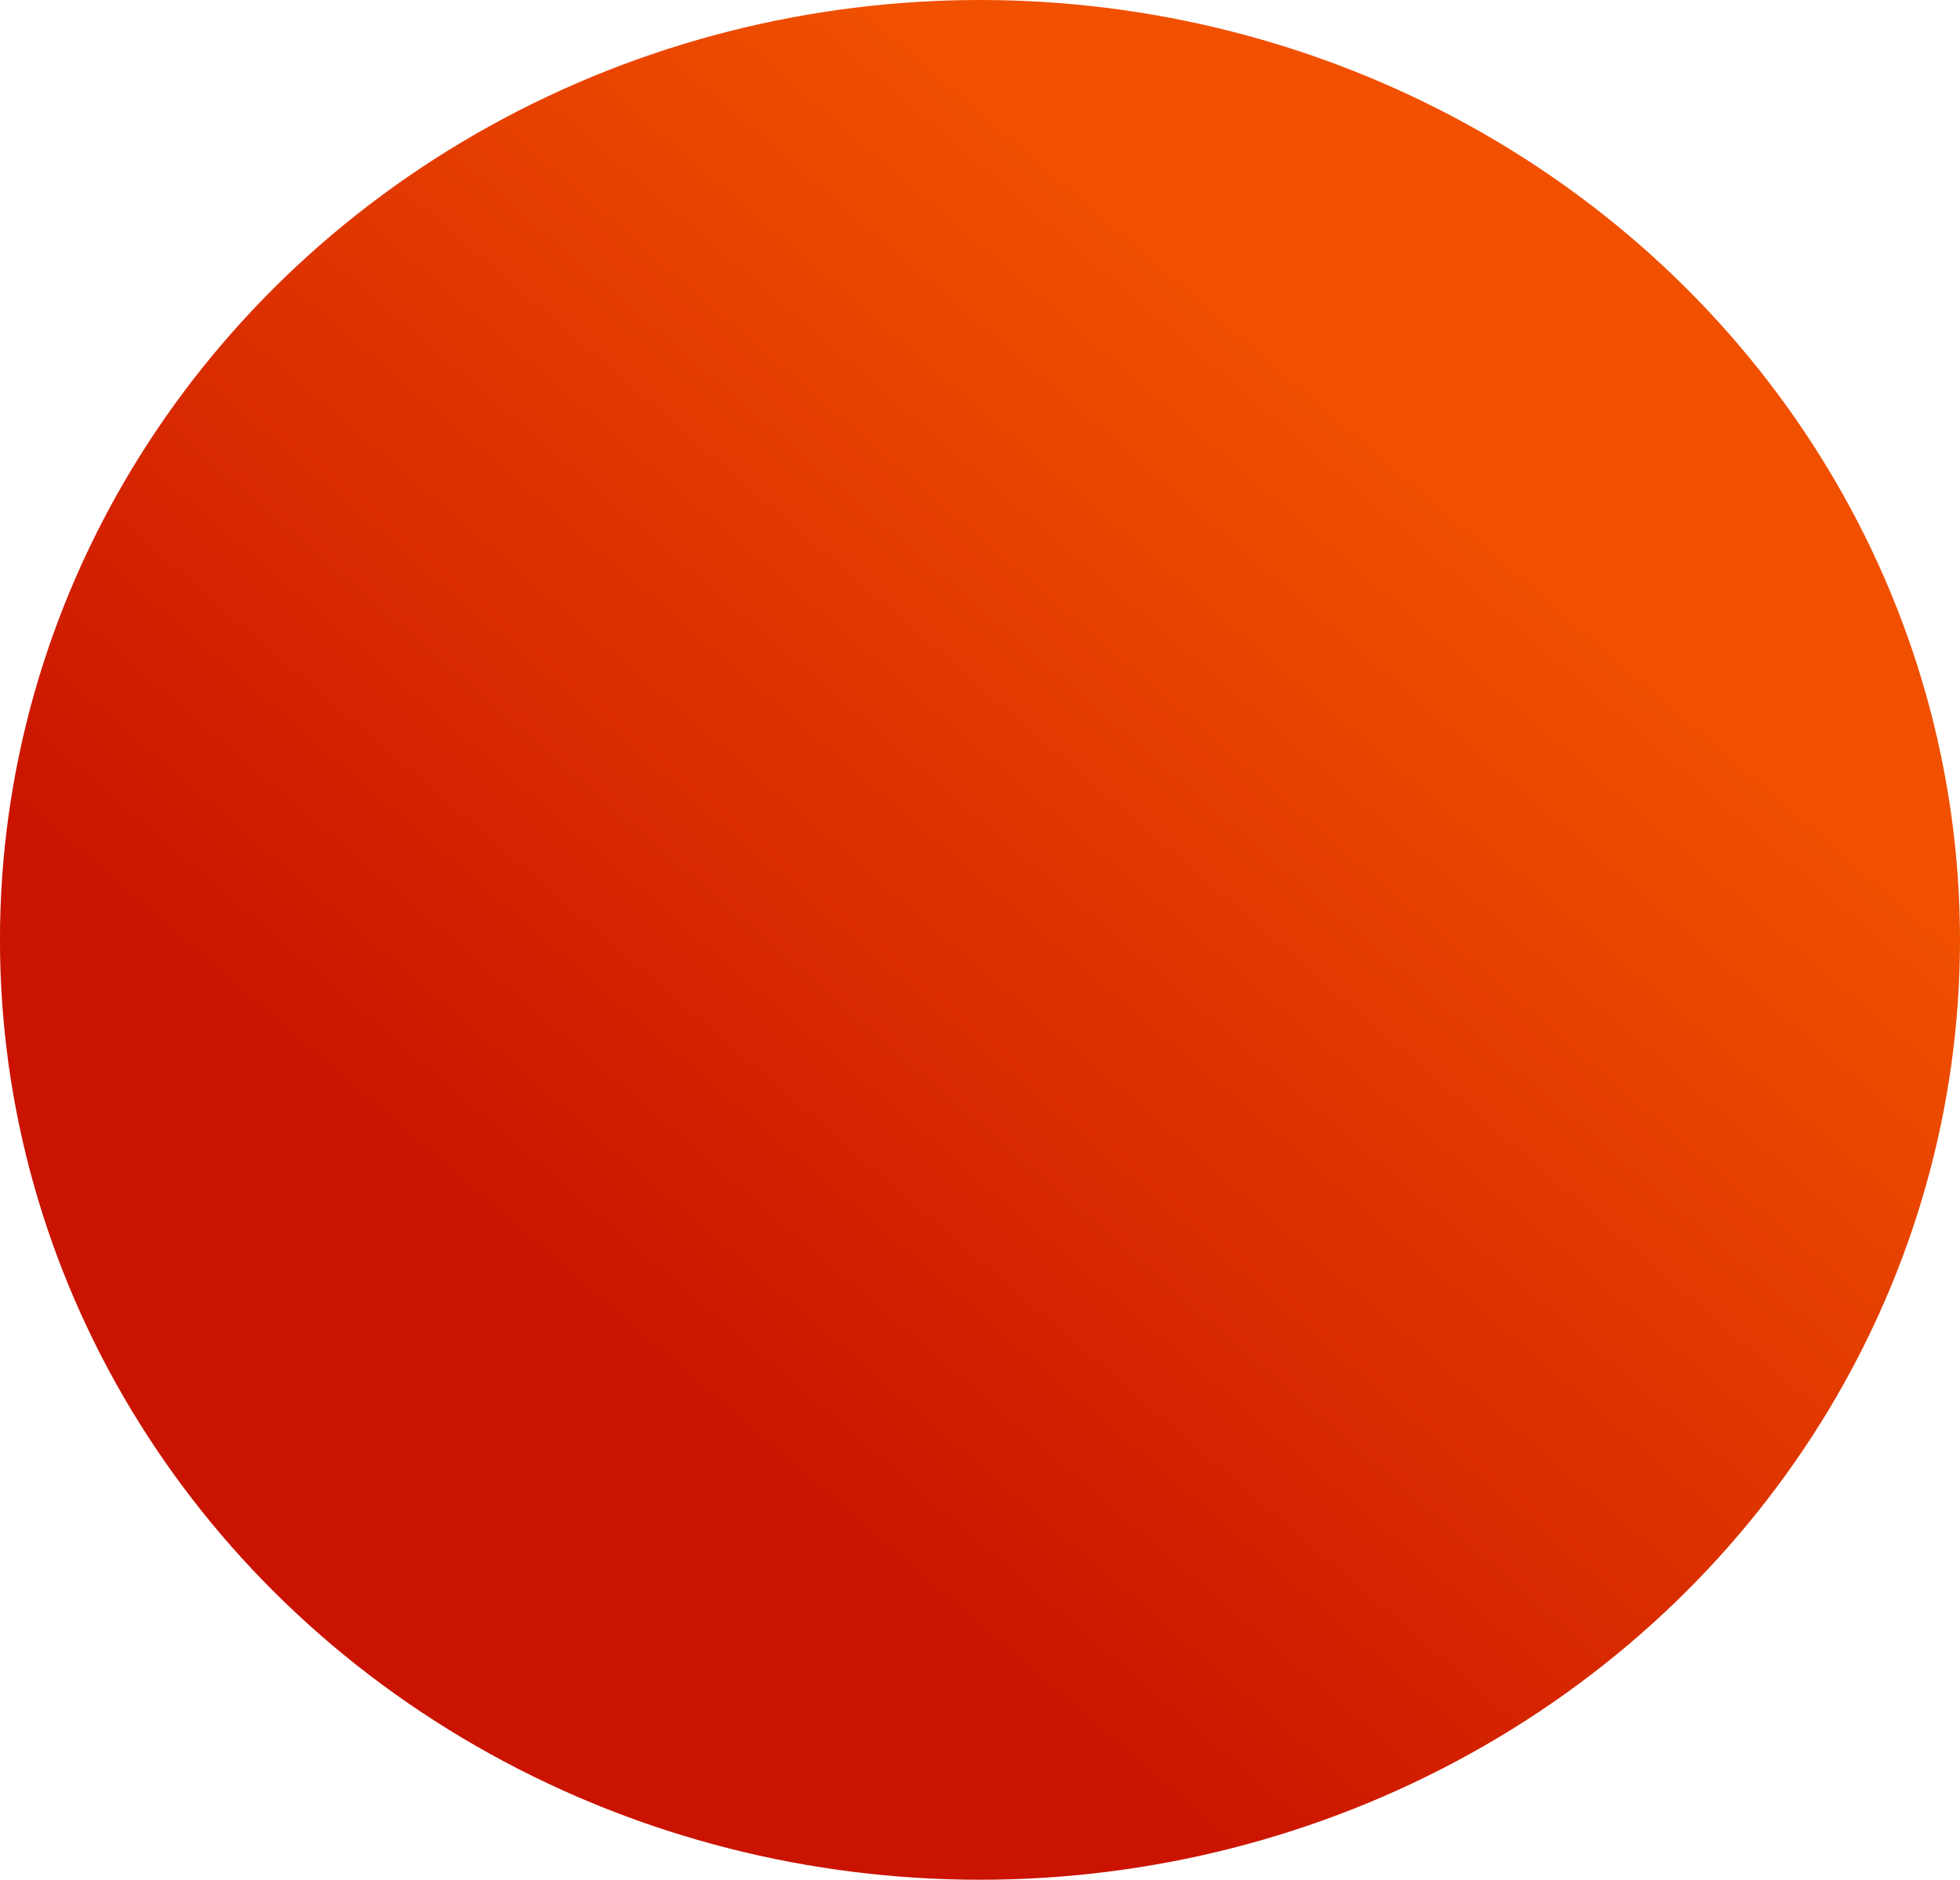 <?xml version="1.0" encoding="UTF-8"?>
<svg width="182.81mm" height="175.33mm" version="1.1" viewBox="0 0 182.81 175.33" xmlns="http://www.w3.org/2000/svg" xmlns:cc="http://creativecommons.org/ns#" xmlns:dc="http://purl.org/dc/elements/1.1/" xmlns:rdf="http://www.w3.org/1999/02/22-rdf-syntax-ns#" xmlns:xlink="http://www.w3.org/1999/xlink">
 <defs>
  <linearGradient id="linearGradient18" x1="76.239" x2="149.67" y1="194.84" y2="109.52" gradientUnits="userSpaceOnUse">
   <stop stop-color="#ca1300" offset="0"/>
   <stop stop-color="#f05000" offset="1"/>
  </linearGradient>
 </defs>
 <g transform="translate(-14.967 -63.076)">
  <ellipse cx="106.37" cy="150.74" rx="91.406" ry="87.664" fill="url(#linearGradient18)" fill-rule="evenodd" stroke-width=".265"/>
 </g>
</svg>
